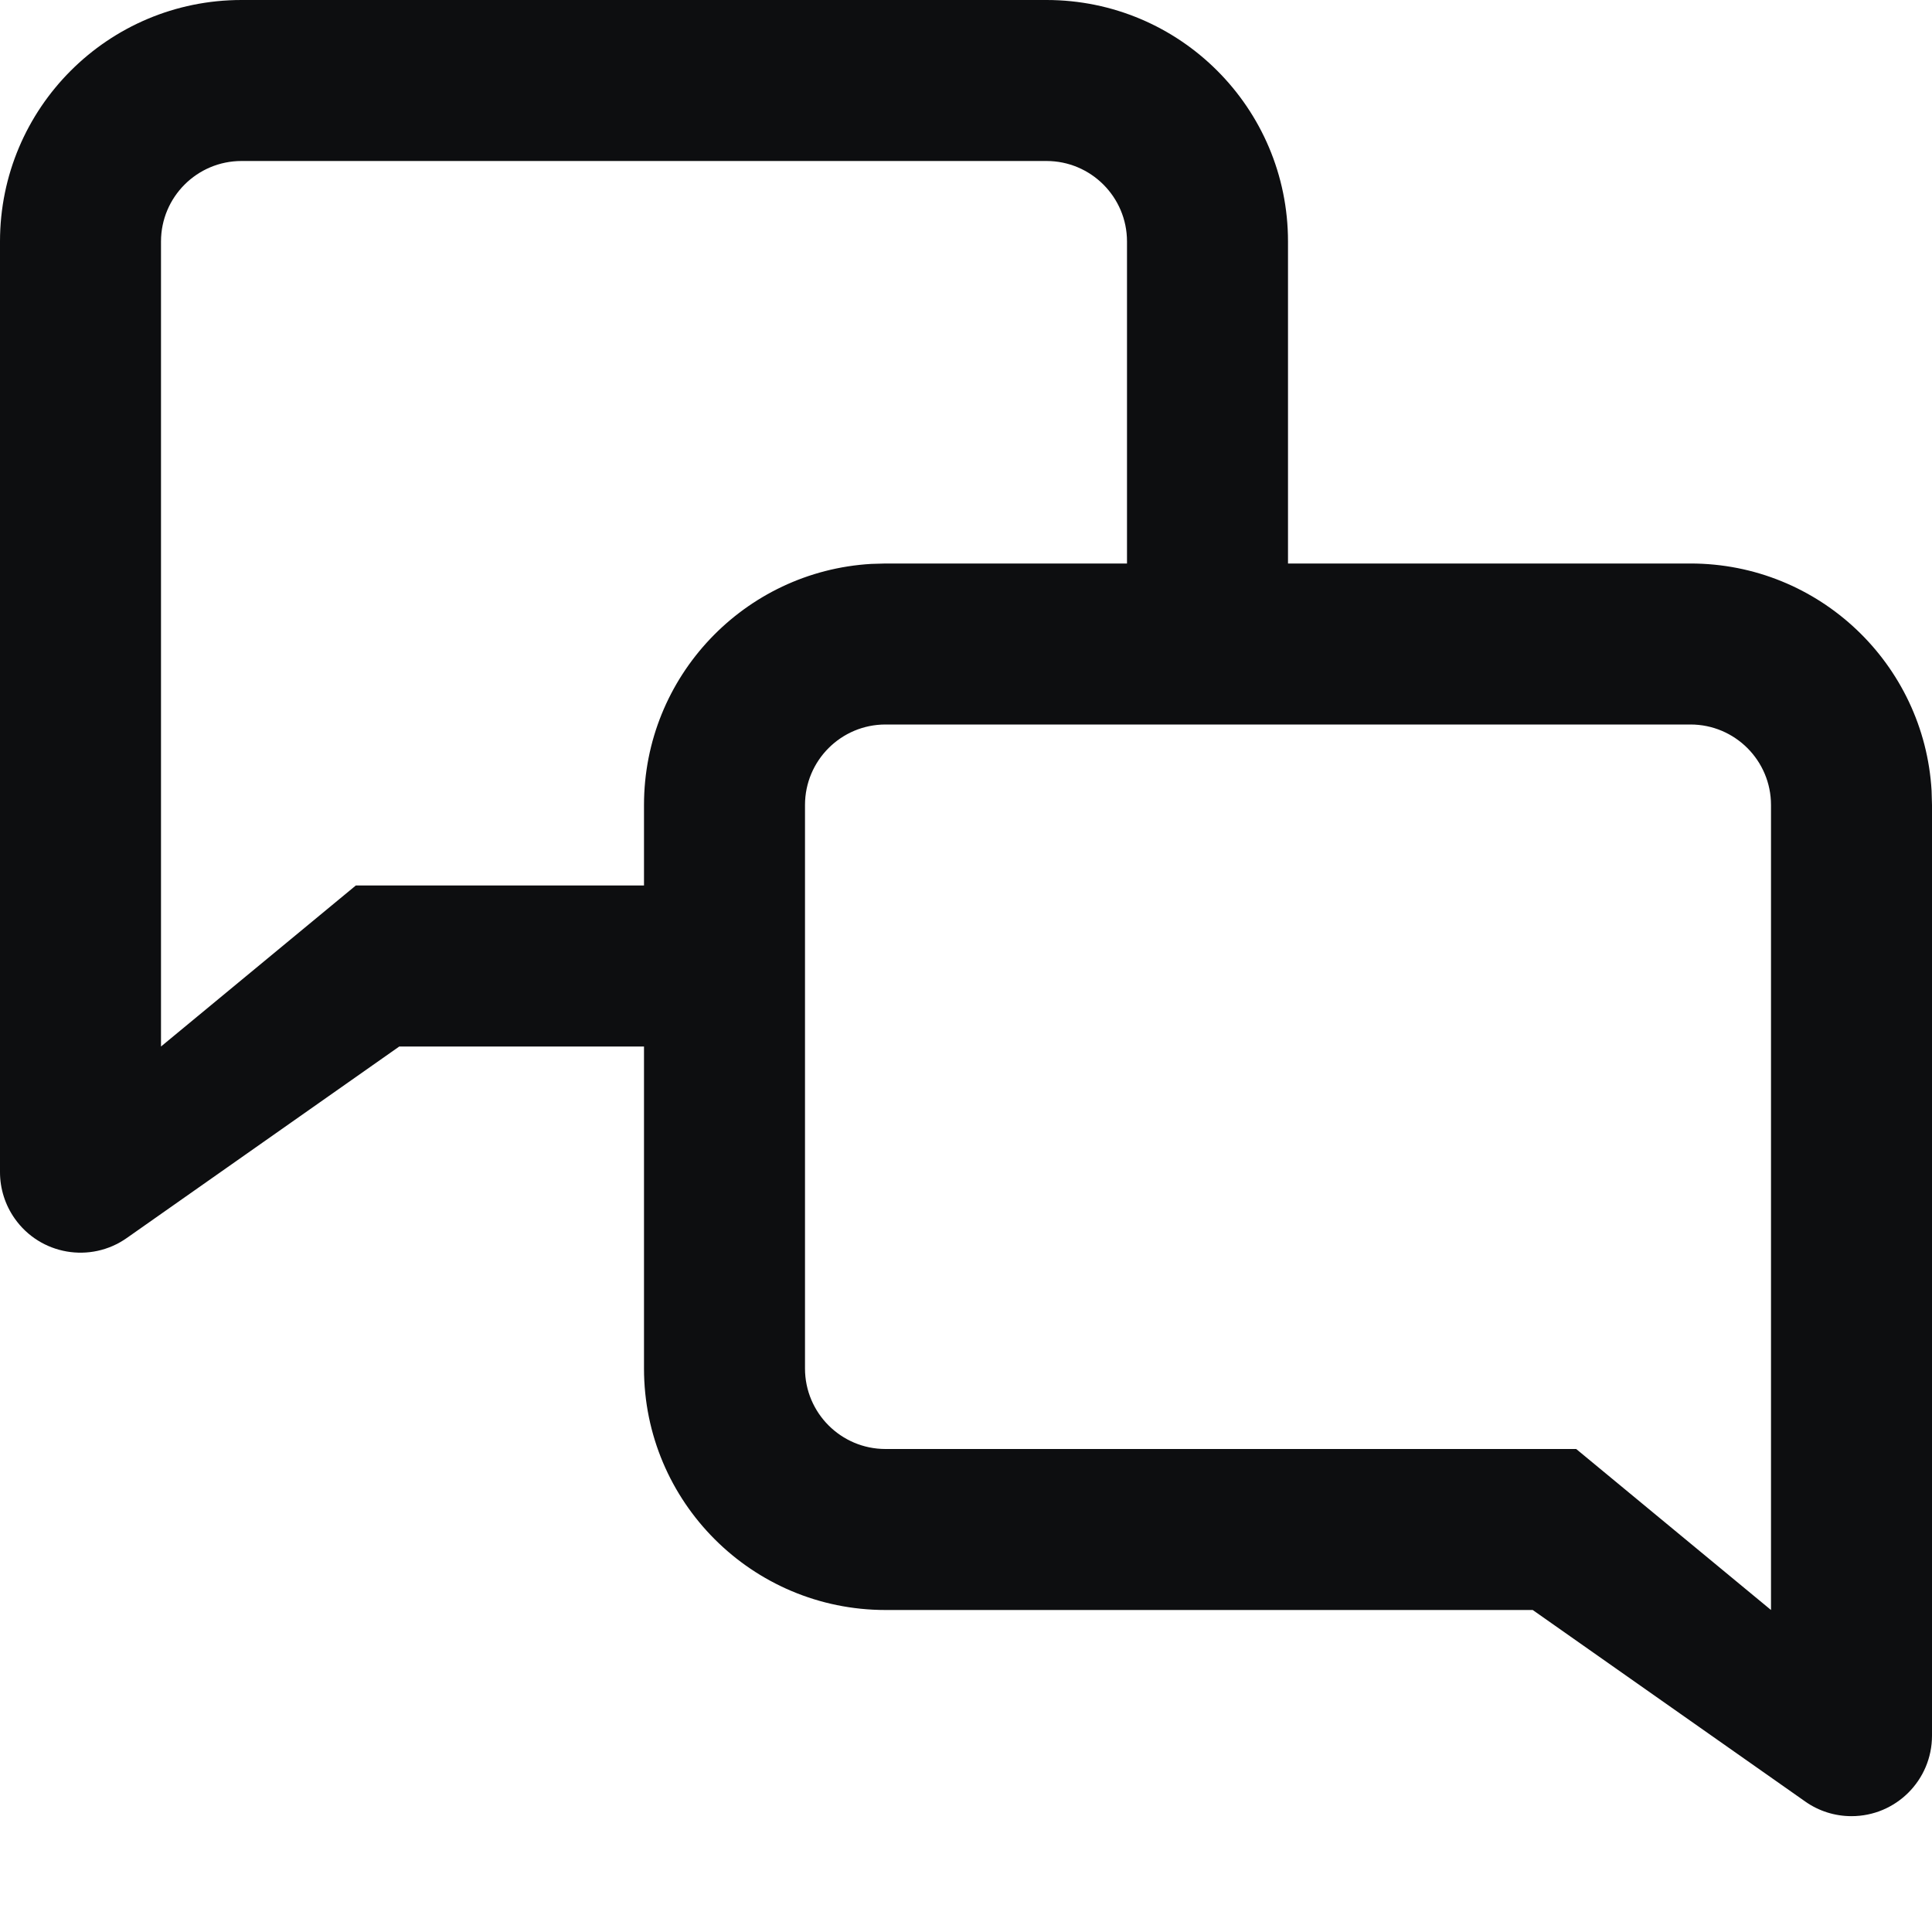 <?xml version="1.0" encoding="UTF-8"?>
<svg width="24px" height="24px" viewBox="0 0 24 24" version="1.1" xmlns="http://www.w3.org/2000/svg" xmlns:xlink="http://www.w3.org/1999/xlink">
    <title>language</title>
    <g id="language" stroke="none" stroke-width="1" fill="none" fill-rule="evenodd">
        <path d="M13,0 C14.657,0 16,1.343 16,3 L16,7 L21,7 C22.598,7 23.904,8.249 23.995,9.824 L24,10 L24,21.561 C24,22.114 23.552,22.561 23,22.561 C22.794,22.561 22.593,22.498 22.425,22.379 L19.04,20 L11,20 C9.343,20 8,18.657 8,17 L8,13 L4.96,13 L1.575,15.379 C1.123,15.697 0.499,15.588 0.182,15.136 C0.064,14.968 0,14.767 0,14.561 L0,3 C0,1.343 1.343,0 3,0 L13,0 Z M10,17 C10,17.552 10.448,18 11,18 L19.58,18 L22,20 L22,10 C22,9.448 21.552,9 21,9 L11,9 C10.448,9 10,9.448 10,10 L10,17 Z M13,2 L3,2 C2.448,2 2,2.448 2,3 L2,13 L4.42,11 L8,11 L8,10 C8,8.402 9.249,7.096 10.824,7.005 L11,7 L14,7 L14,3 C14,2.448 13.552,2 13,2 Z" id="Shape" fill="#0D0E10" fill-rule="nonzero"></path>
    </g>
</svg>